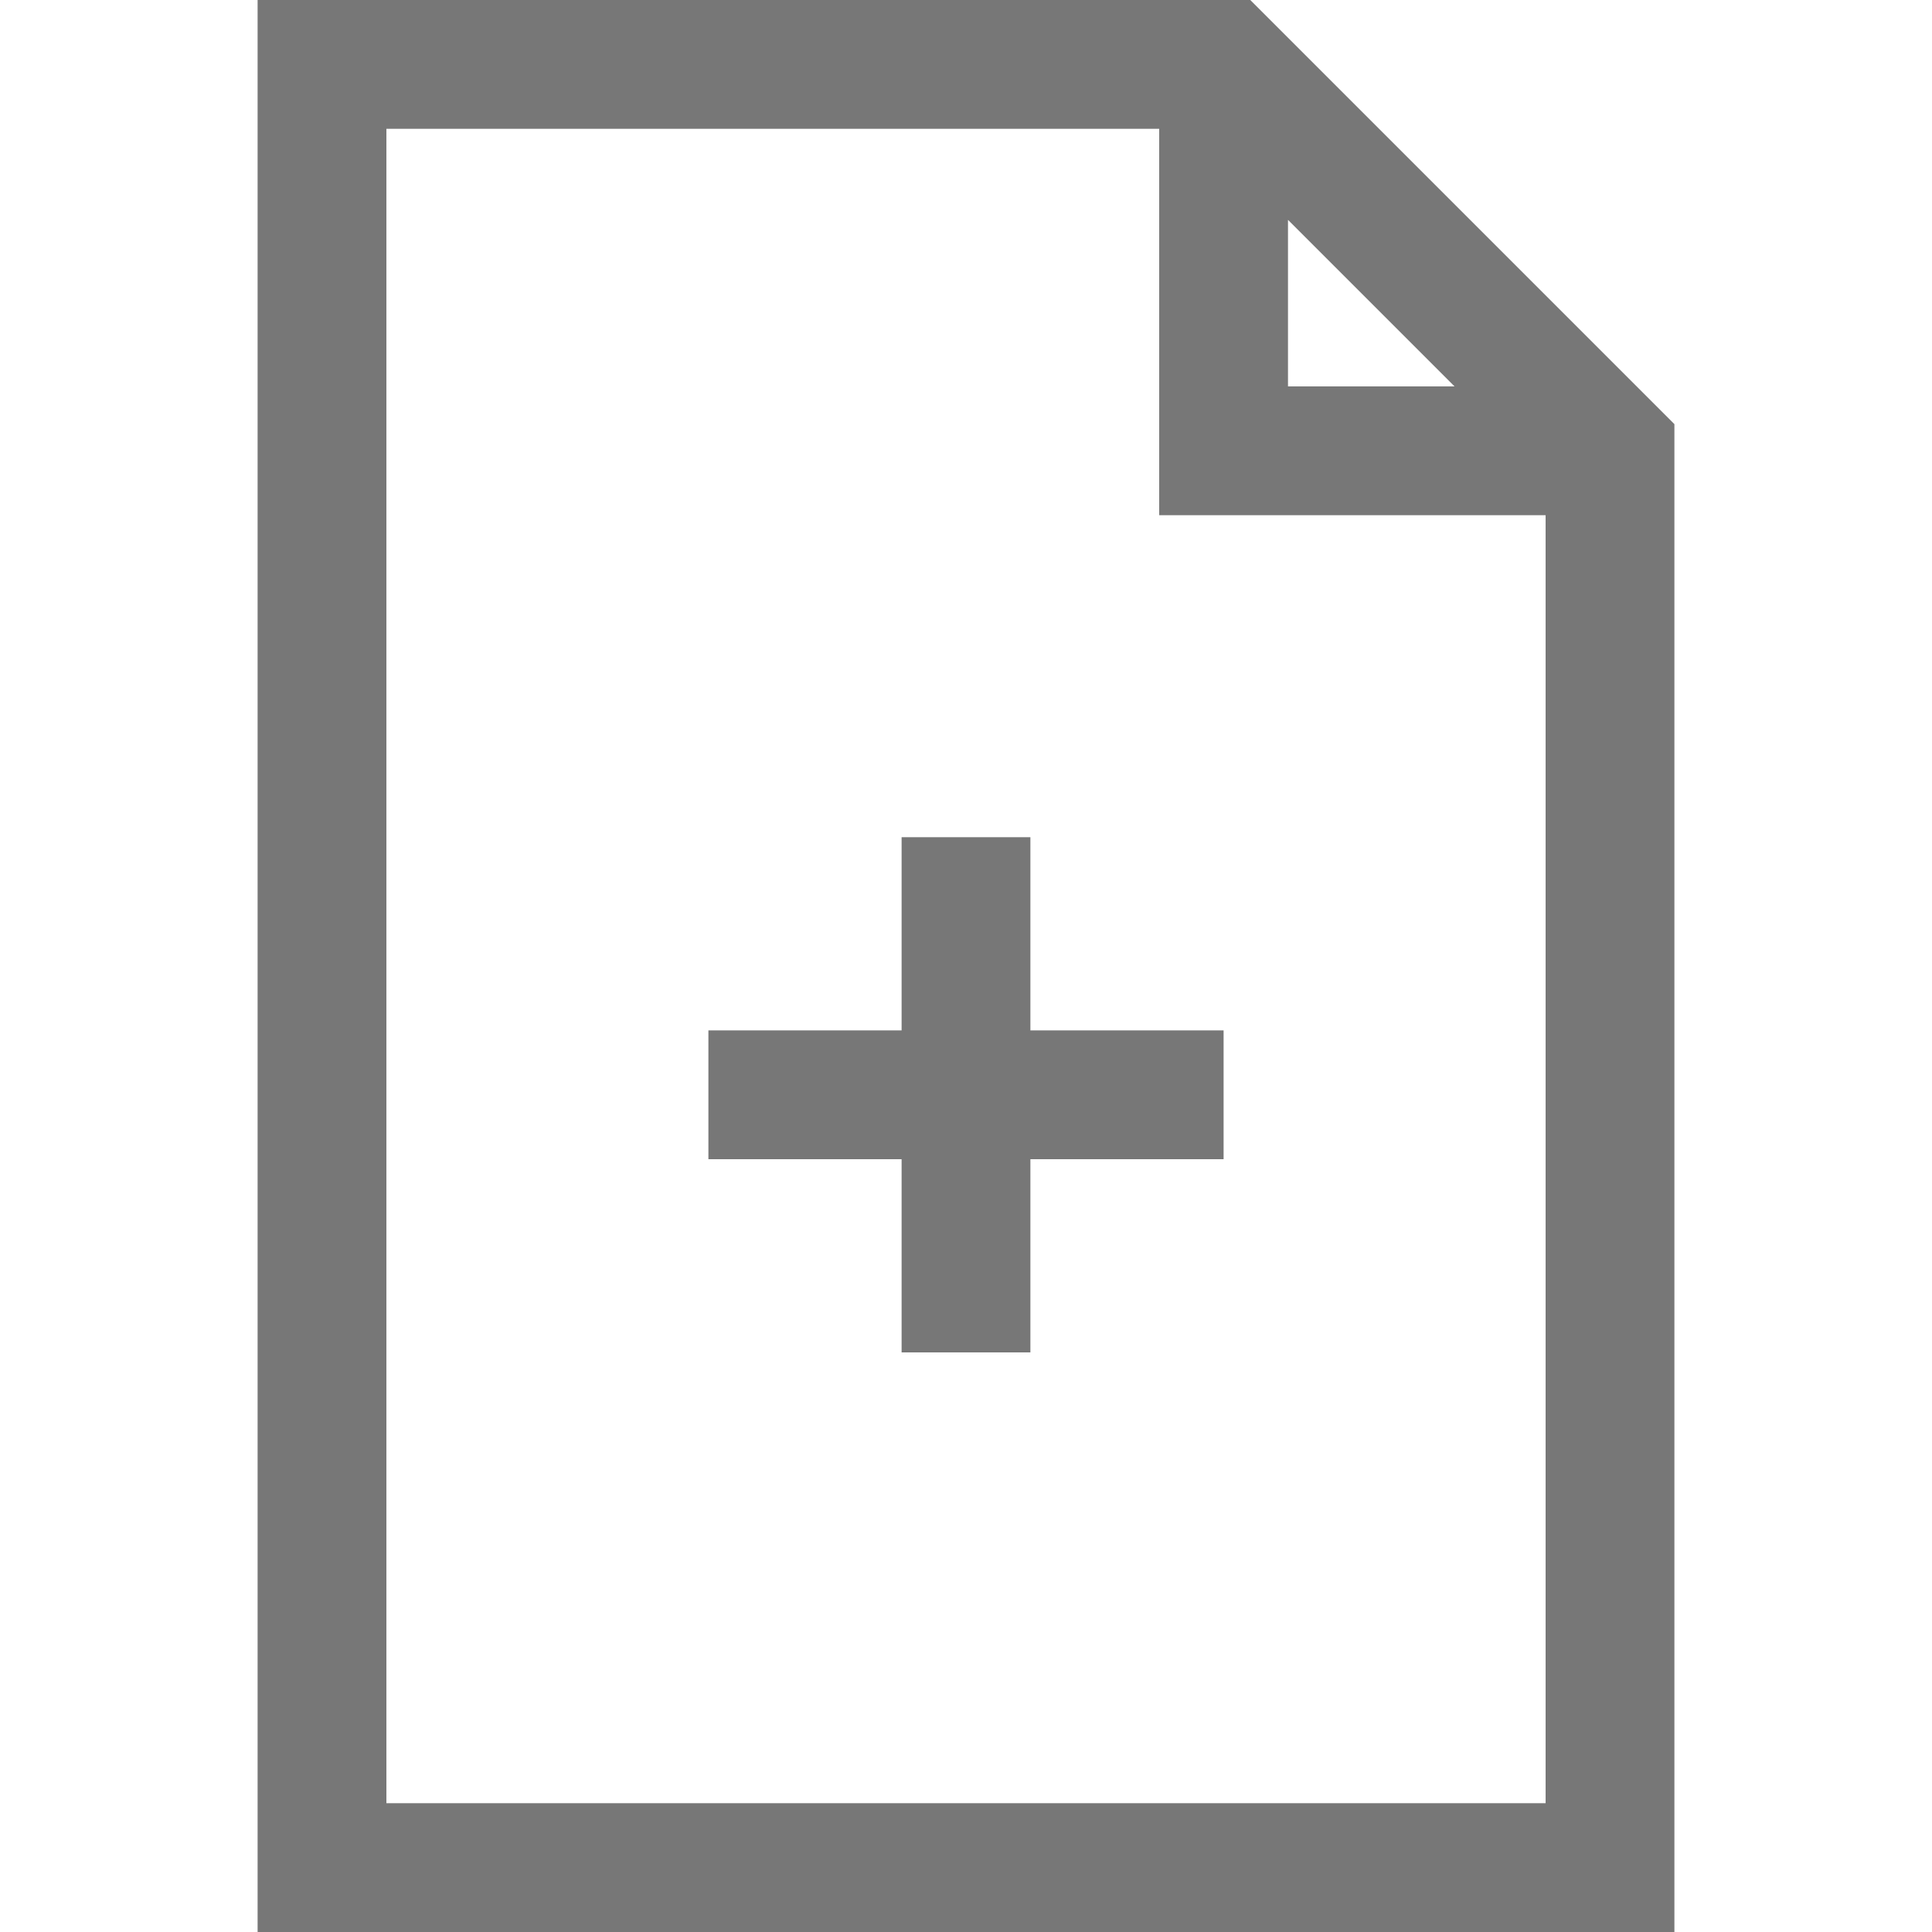 <?xml version="1.0" encoding="utf-8" ?>
<svg xmlns="http://www.w3.org/2000/svg"
	   version="1.1"
		 viewBox="0 0 30 30">
  <g stroke="#777" stroke-width="2" fill="none">
    <path d="M5,1 h14 l6,6 v22 h-20 z M19,1 v6 h6" />
    <line x1="11" x2="19" y1="17" y2="17" />
    <line y1="13" y2="21" x1="15" x2="15" />
  </g>
</svg>
